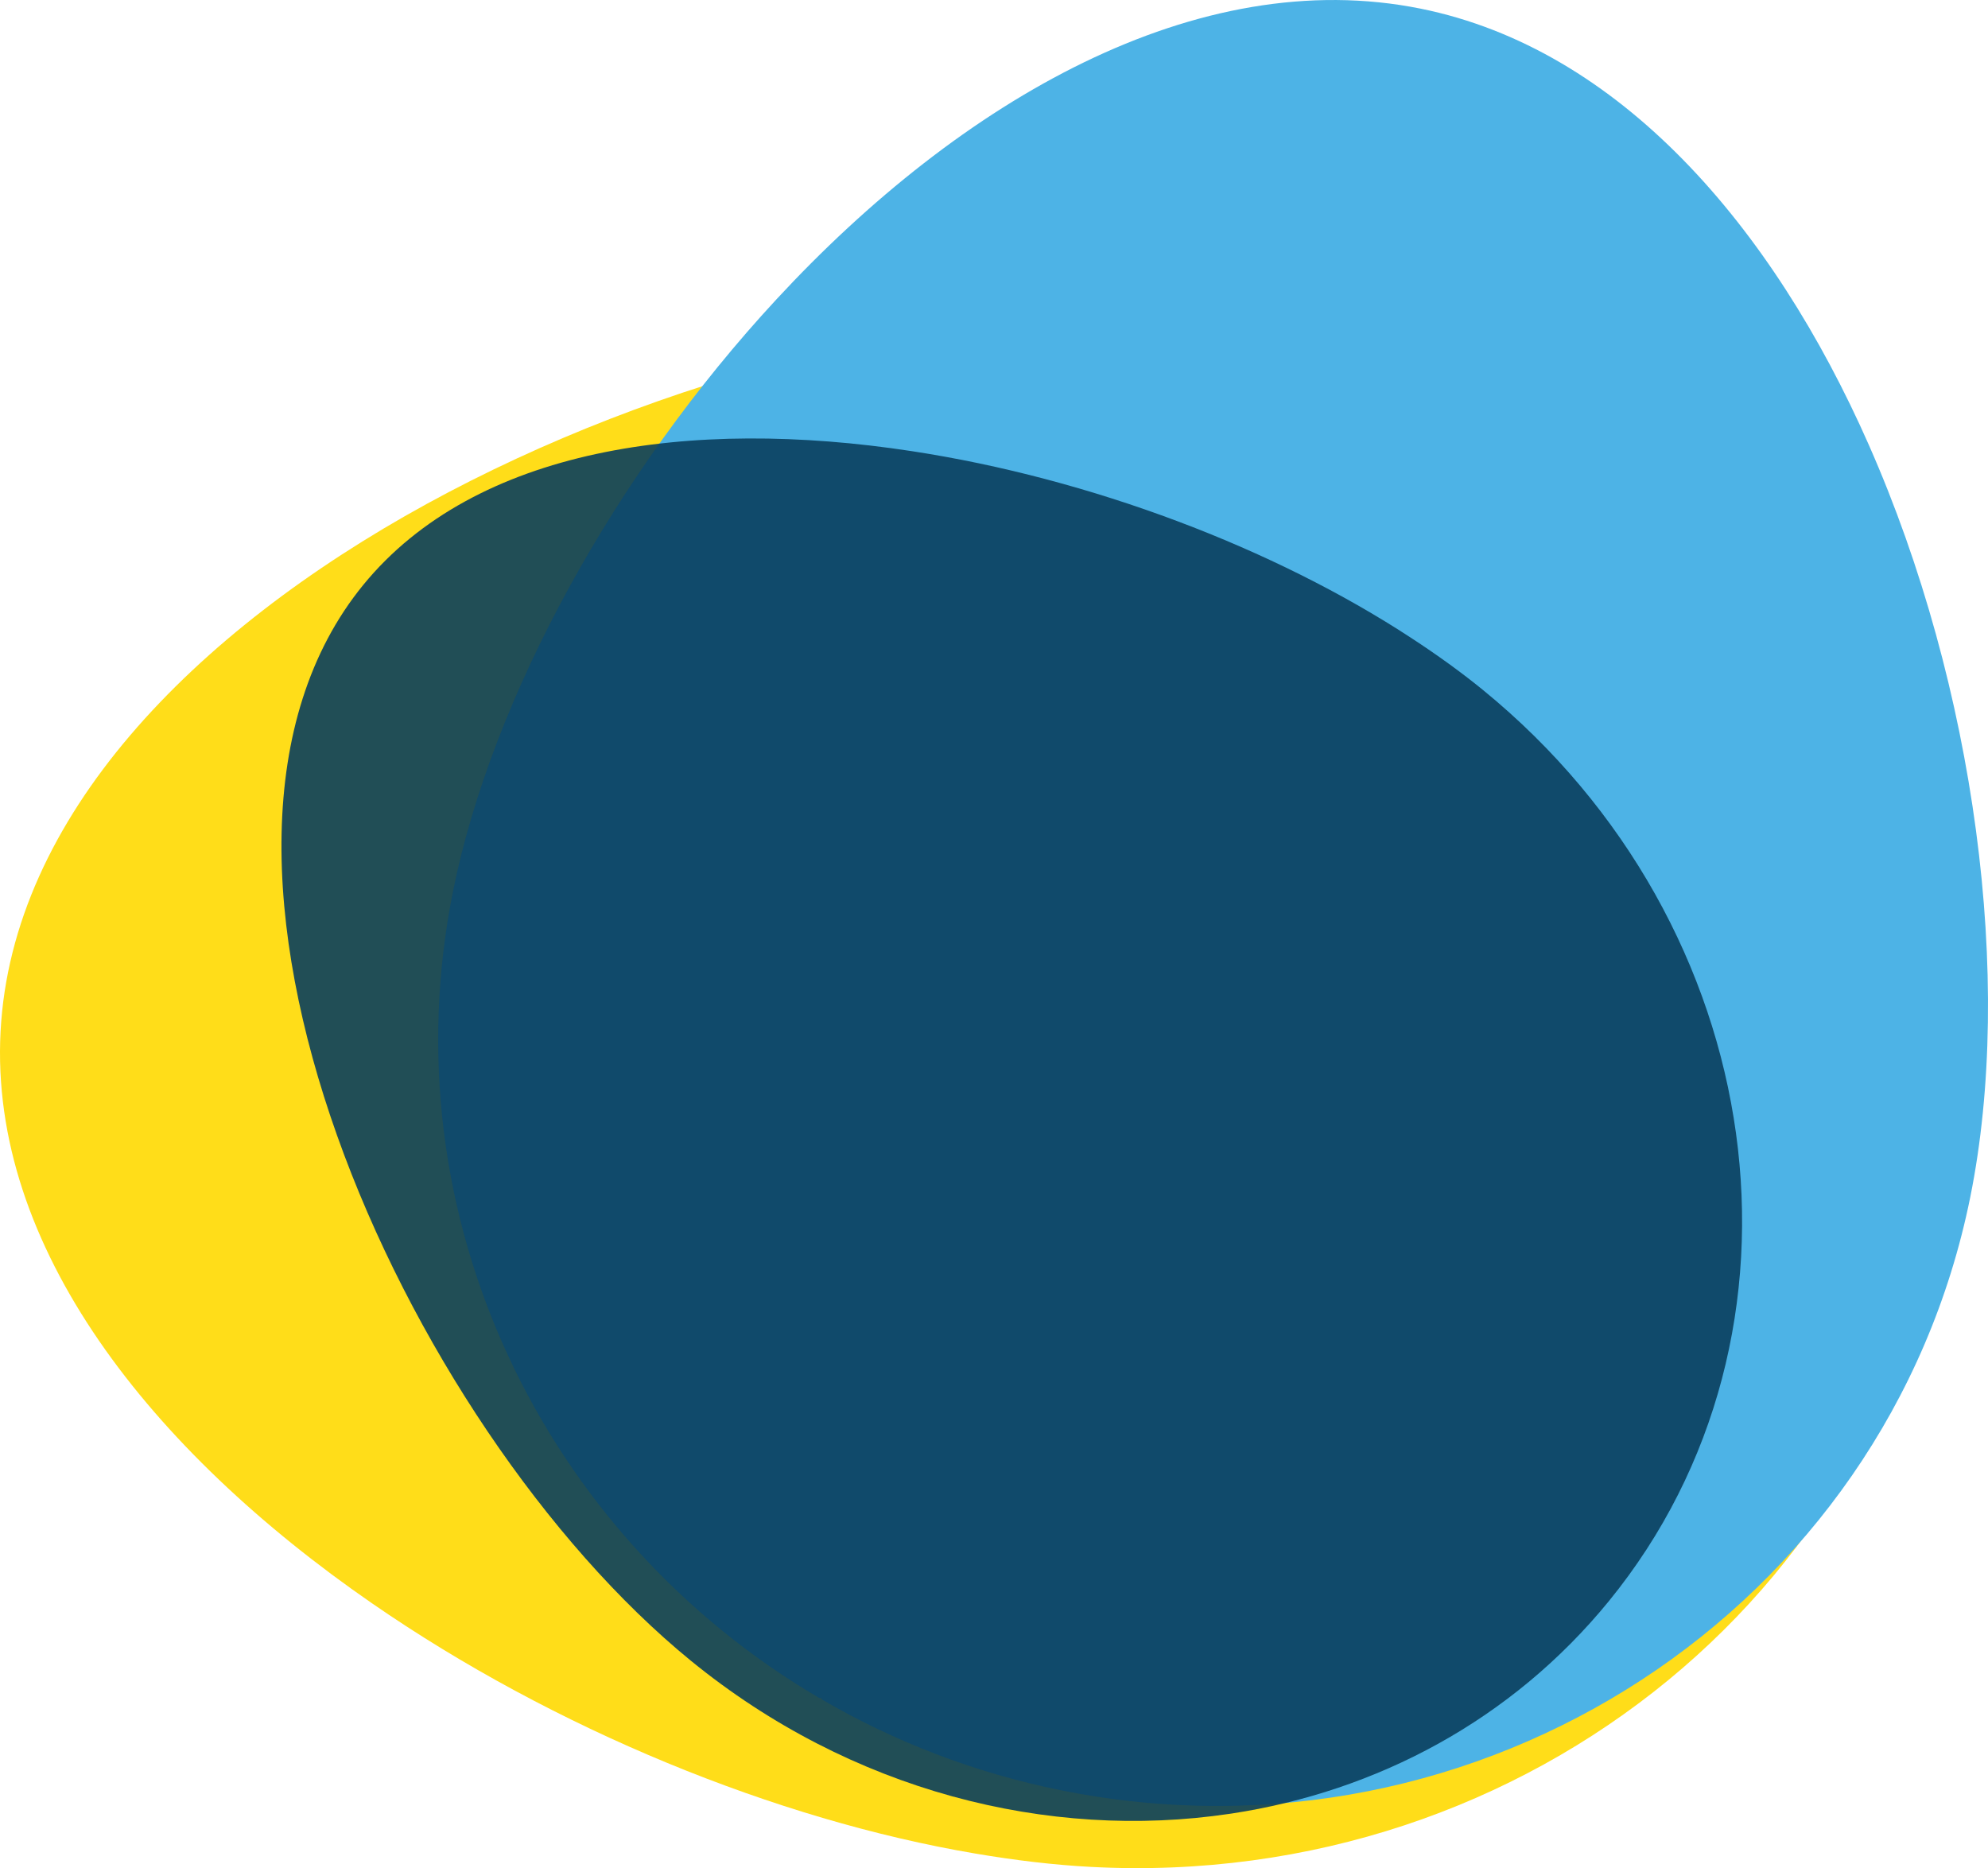 <svg version="1.1" id="图层_1" x="0px" y="0px" width="212.842px" height="200px" viewBox="0 0 212.842 200" enable-background="new 0 0 212.842 200" xml:space="preserve" xmlns="http://www.w3.org/2000/svg" xmlns:xlink="http://www.w3.org/1999/xlink" xmlns:xml="http://www.w3.org/XML/1998/namespace">
  <path opacity="0.9" fill="#FFDA00" enable-background="new    " d="M0.062,110.407c-1.23,23.051,16.079,44.873,39.729,61.215
	c19.511,13.488,43.33,23.213,64.629,26.818c4.239,0.719,8.382,1.219,12.368,1.428c47.055,2.508,87.283-30.811,91.513-74.994
	c0.009-0.063,0.007-0.121,0.017-0.19c0.097-1.056,0.197-2.116,0.254-3.183c2.439-45.851-34.688-85.105-82.938-87.682
	C77.39,31.252,2.502,64.559,0.062,110.407z" class="color c1"/>
  <path fill="#4DB3E6" d="M200.077,47.619c-10.346-23.44-26.689-42.39-47.98-46.693c-23.896-4.825-49.193,9.762-68.967,31.119
	C65.782,50.777,52.686,74.724,48.517,95.349c-7.044,34.89,9.702,69.134,39.186,86.43c0.074,0.003,0.143,0.009,0.218,0.013
	c0.028,0.059,0.063,0.104,0.097,0.166c7.722,4.489,16.307,7.836,25.575,9.705c44.848,9.053,88.438-19.381,97.352-63.509
	C215.624,104.976,211.521,73.548,200.077,47.619z" class="color c2"/>
  <path opacity="0.9" fill="#093E5E" enable-background="new    " d="M158.772,73.869c-2.349-1.916-4.916-3.763-7.635-5.539
	c-14.727-9.655-34.359-17.104-53.525-20.031c-23.75-3.635-46.757-0.334-58.729,14.332c-23.416,28.7,4.241,89.995,35.096,115.174
	c17.102,13.947,38.234,19.273,57.669,16.381c0.072-0.012,0.144-0.02,0.216-0.031c15.547-2.363,29.991-10.002,40.383-22.736
	C195.659,142.719,189.63,99.044,158.772,73.869z" class="color c3"/>
</svg>